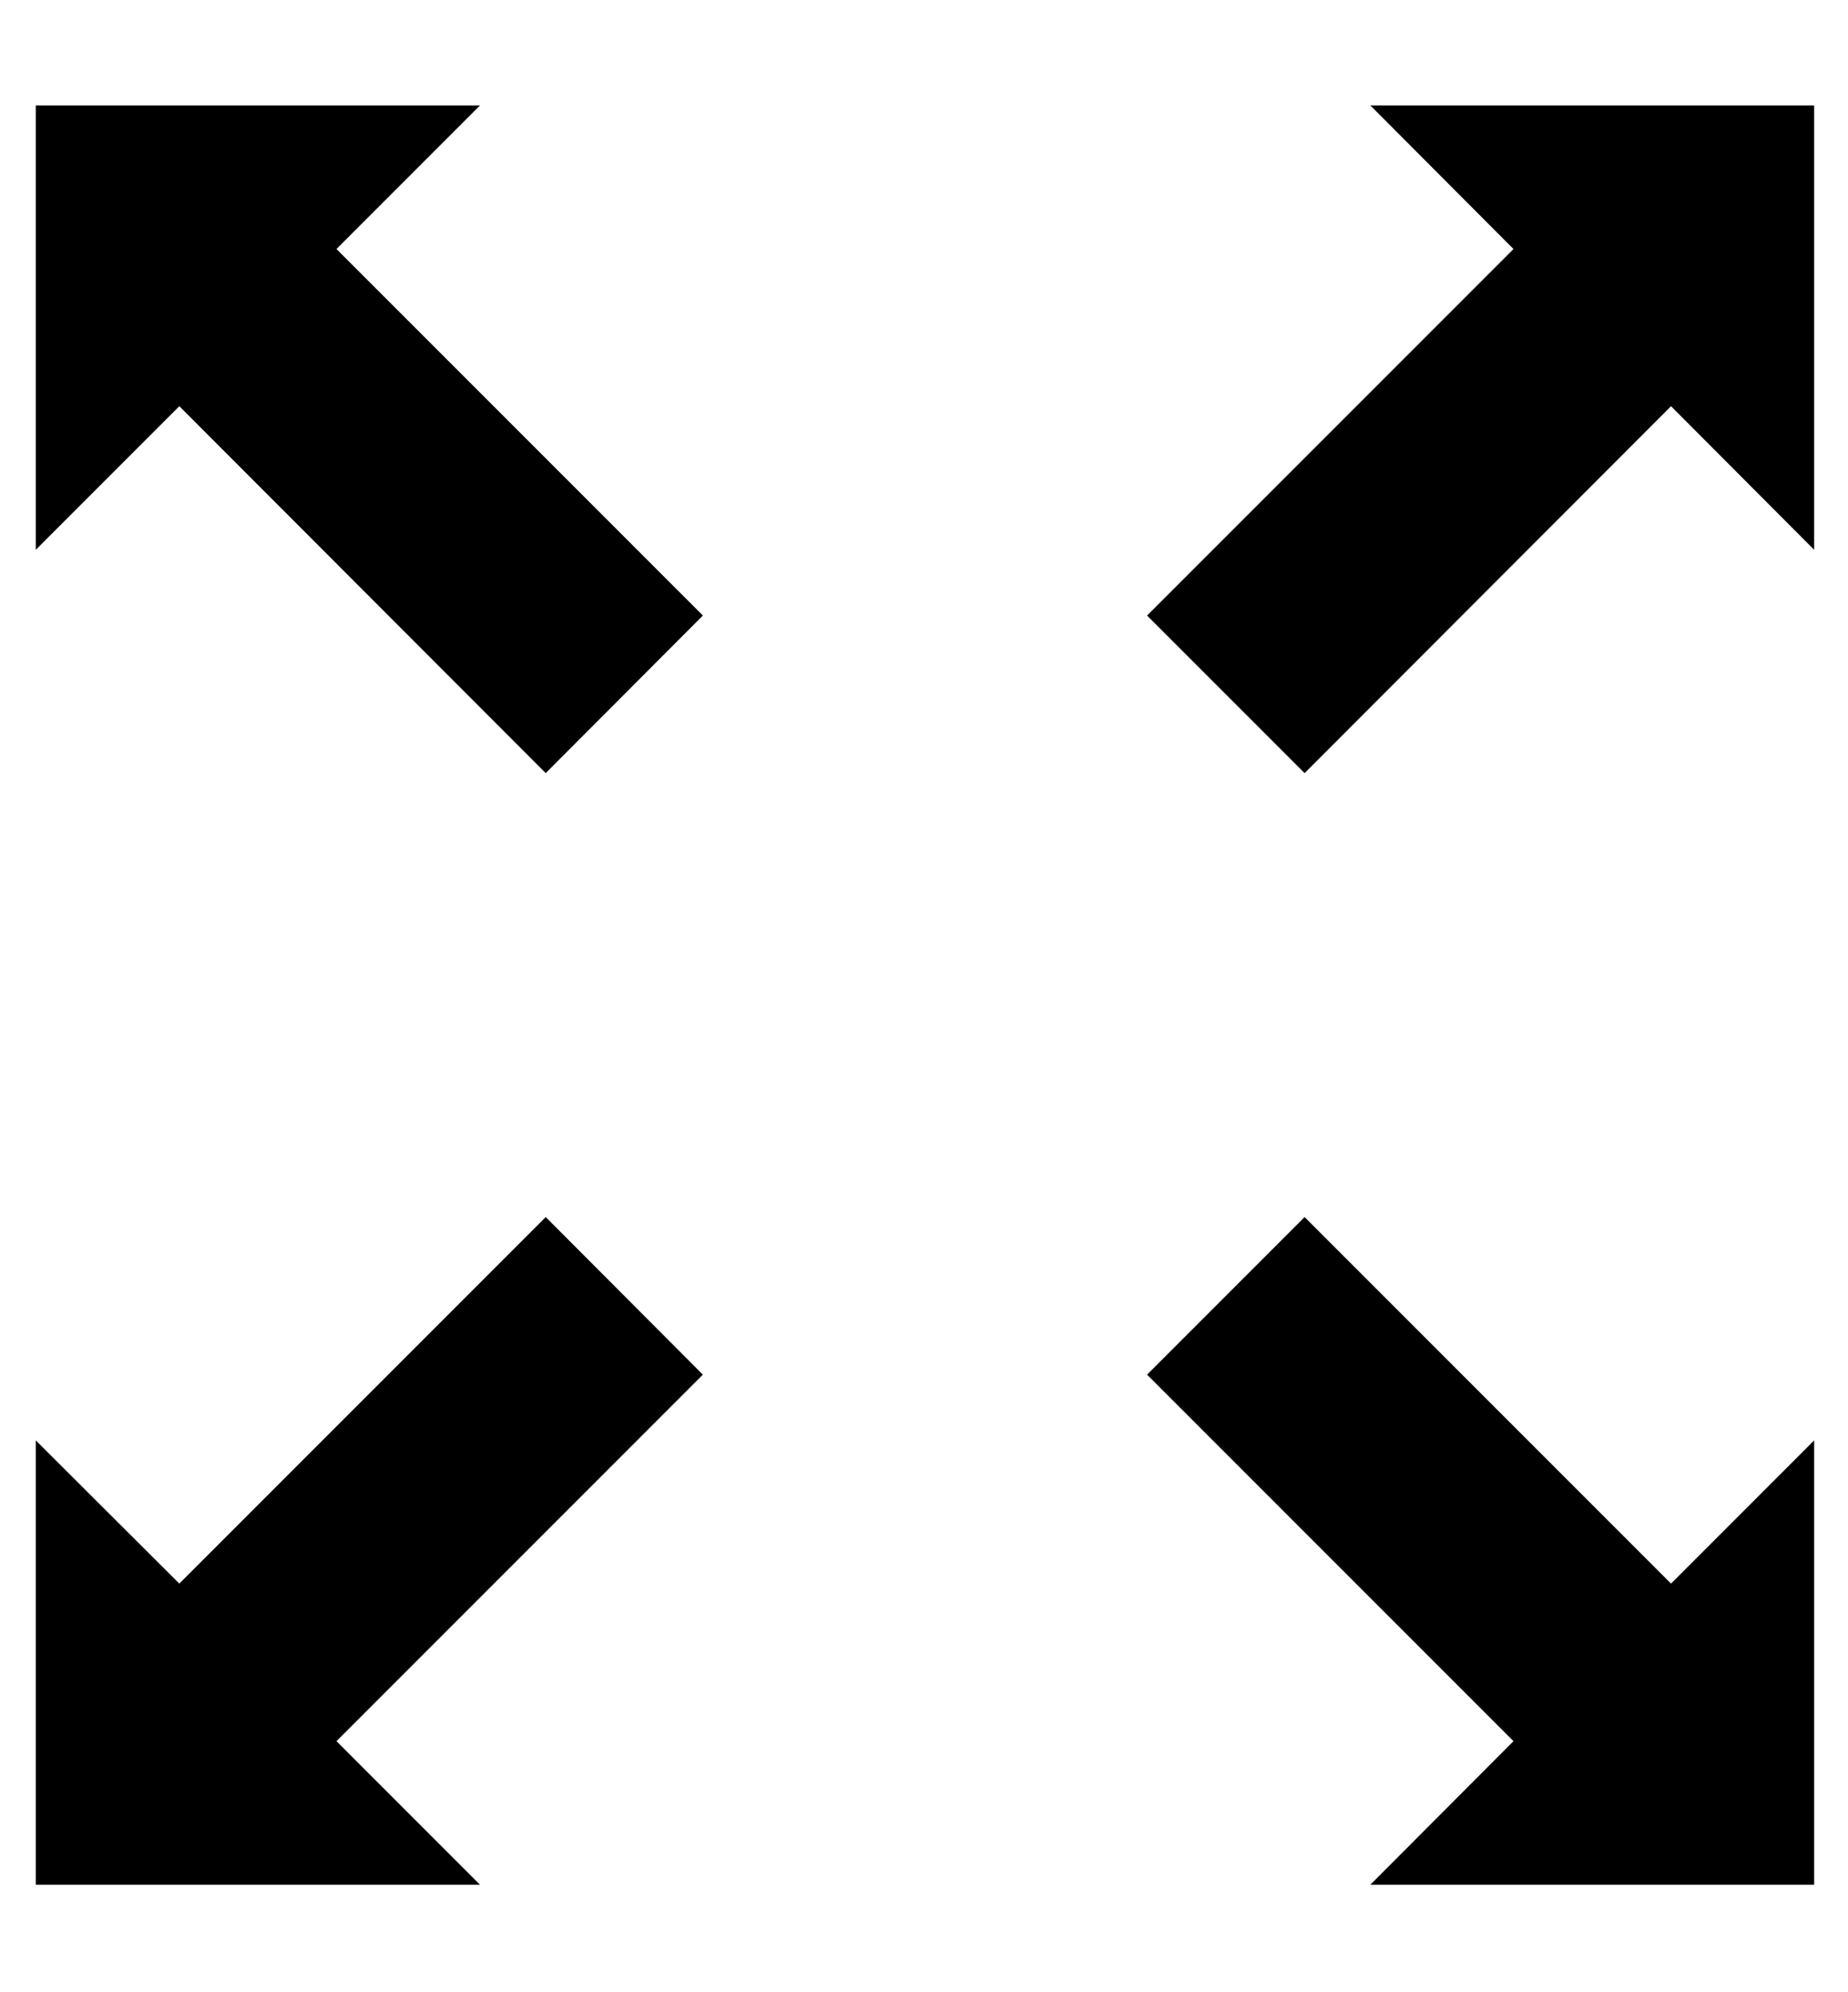 <svg height="512" width="475.1" xmlns="http://www.w3.org/2000/svg"><path d="m429.6 407l36.8-36.8v114.2h-114.1l36.8-36.9-94.2-94.2 40.5-40.5z m-383.5-302.6l-36.9 36.9v-114.2h114.2l-36.9 36.9 94.2 94.2-40.4 40.5z m343-40.4l-36.8-36.9h114.1v114.2l-36.8-36.9-94.2 94.3-40.5-40.5z m-208.4 289.3l-94.2 94.2 36.9 36.9h-114.2v-114.2l36.9 36.8 94.2-94.2z" /></svg>